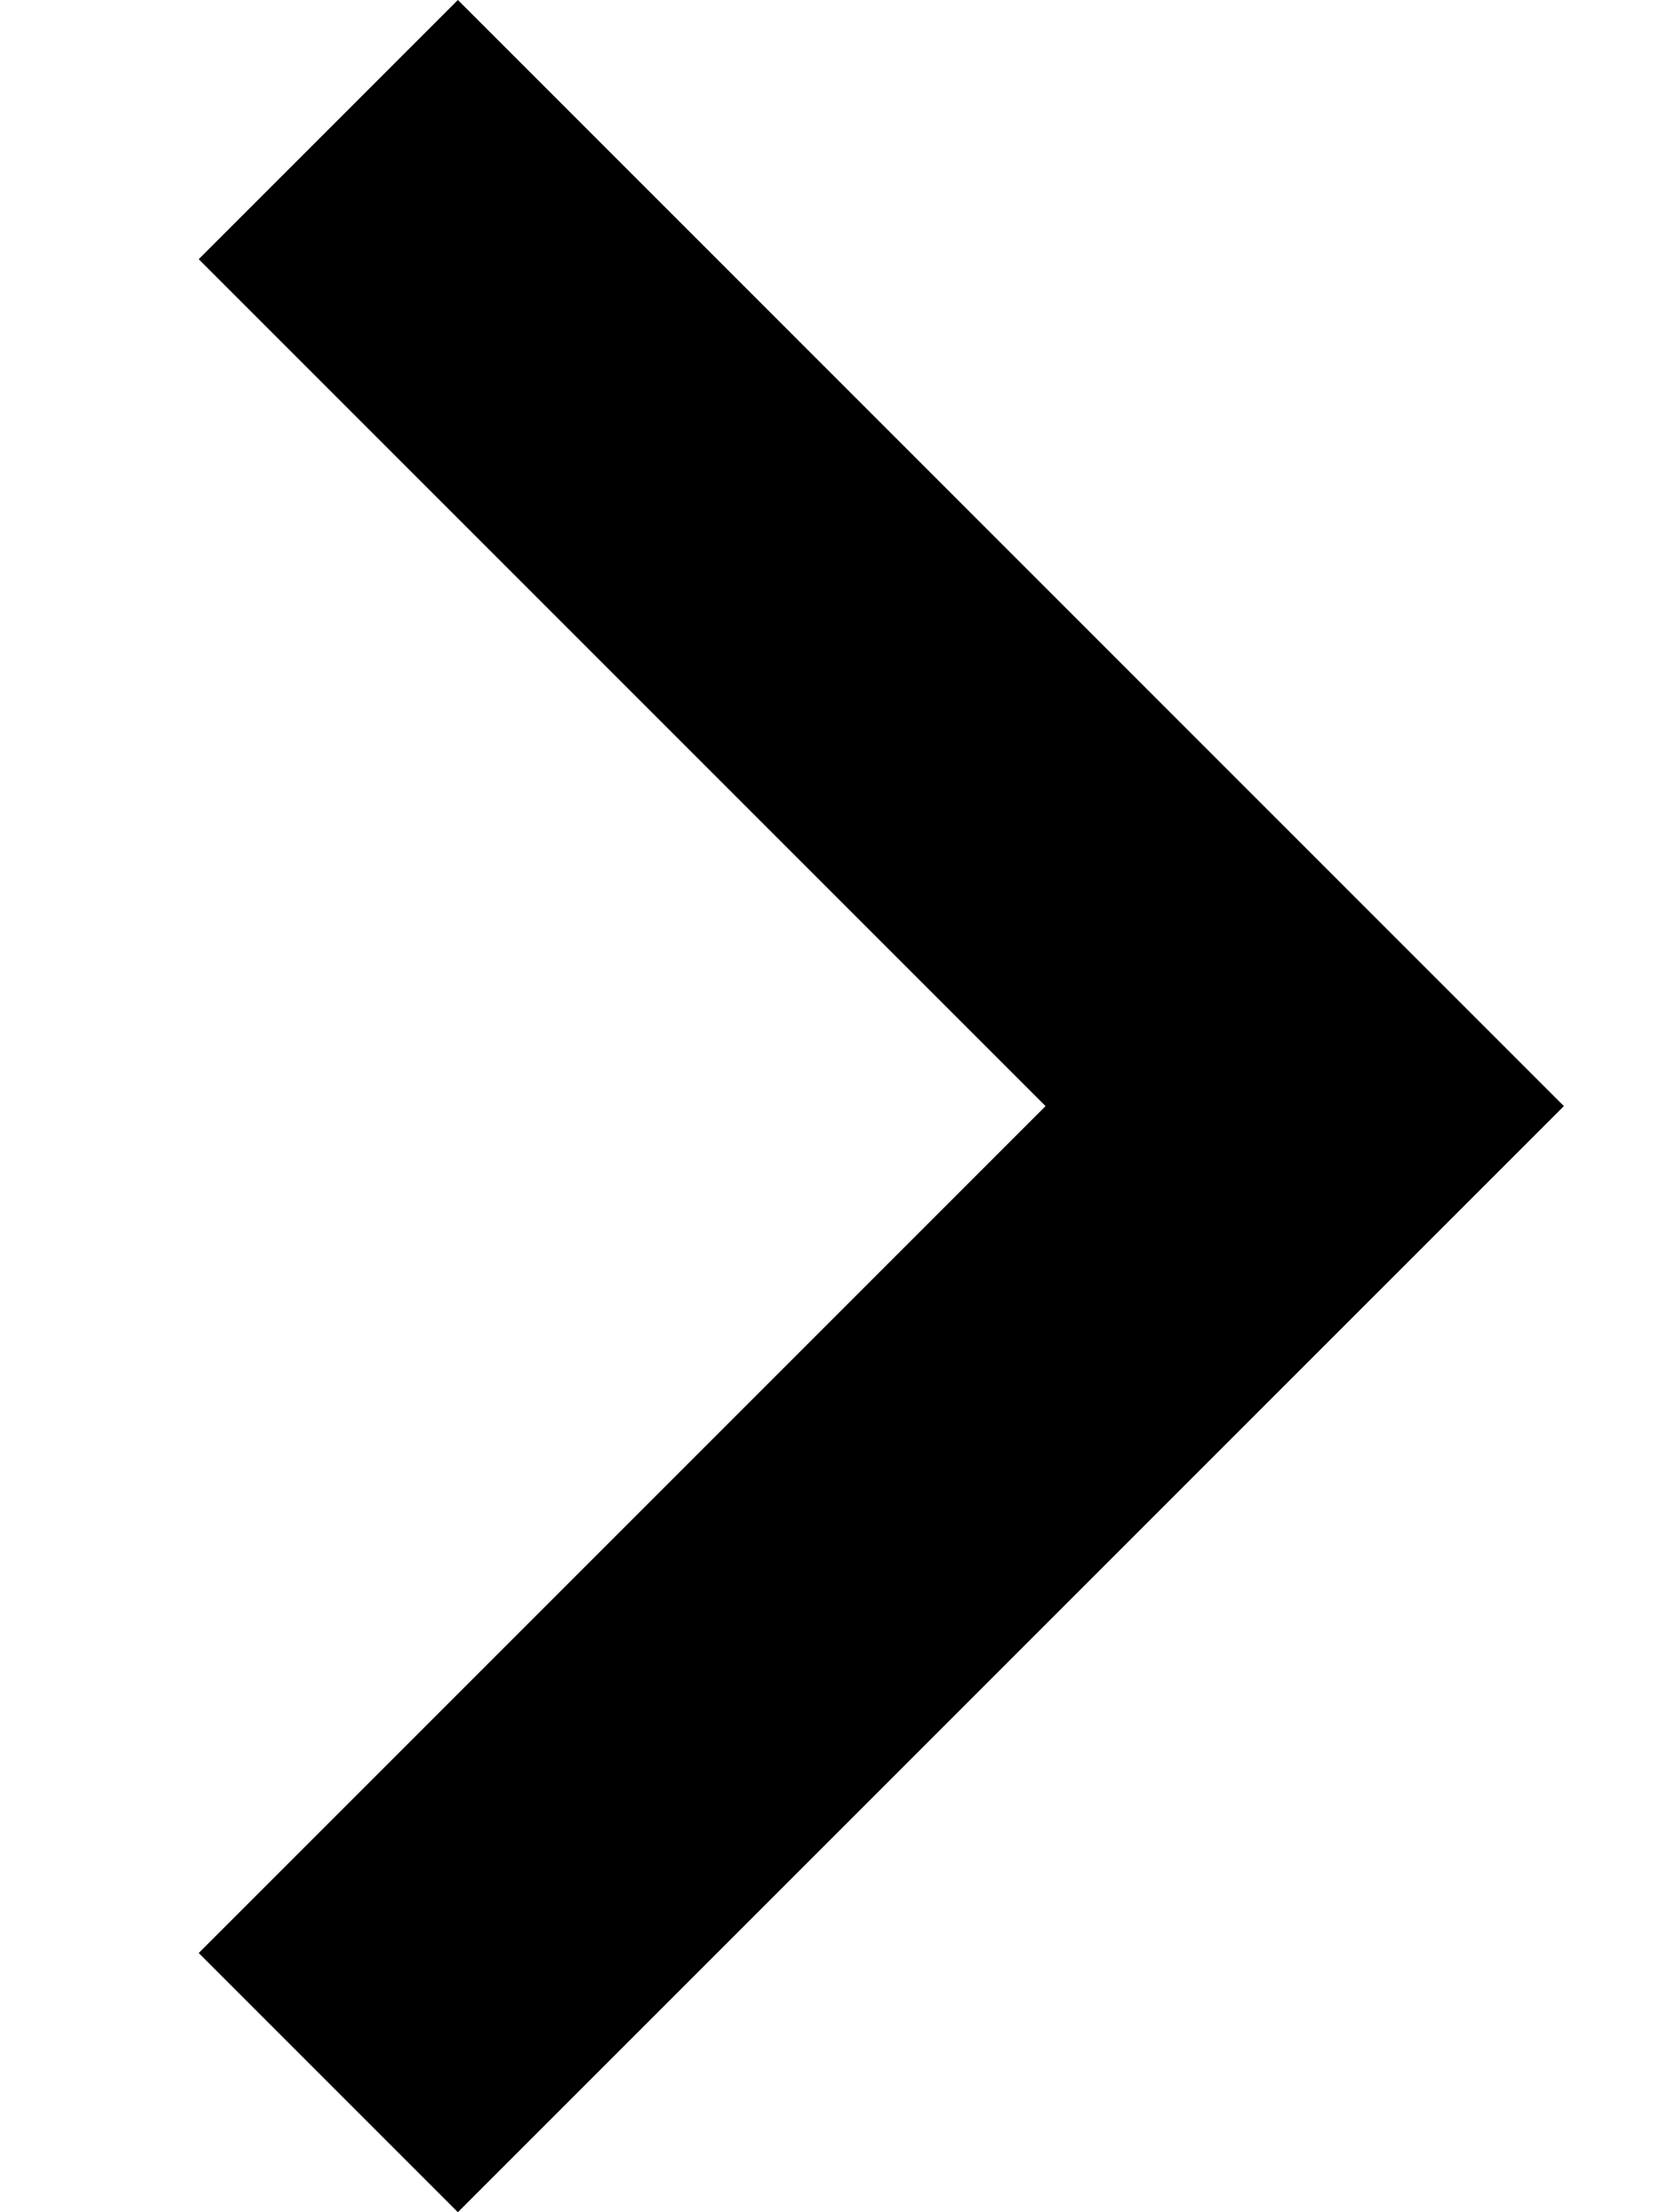 <svg width="15" height="20" viewBox="0 0 8 12" fill="none" xmlns="http://www.w3.org/2000/svg">
<path d="M0.578 1.406L1.984 2.38311e-07L7.984 6L1.984 12L0.578 10.594L5.172 6L0.578 1.406Z" fill="current"/>
</svg>
